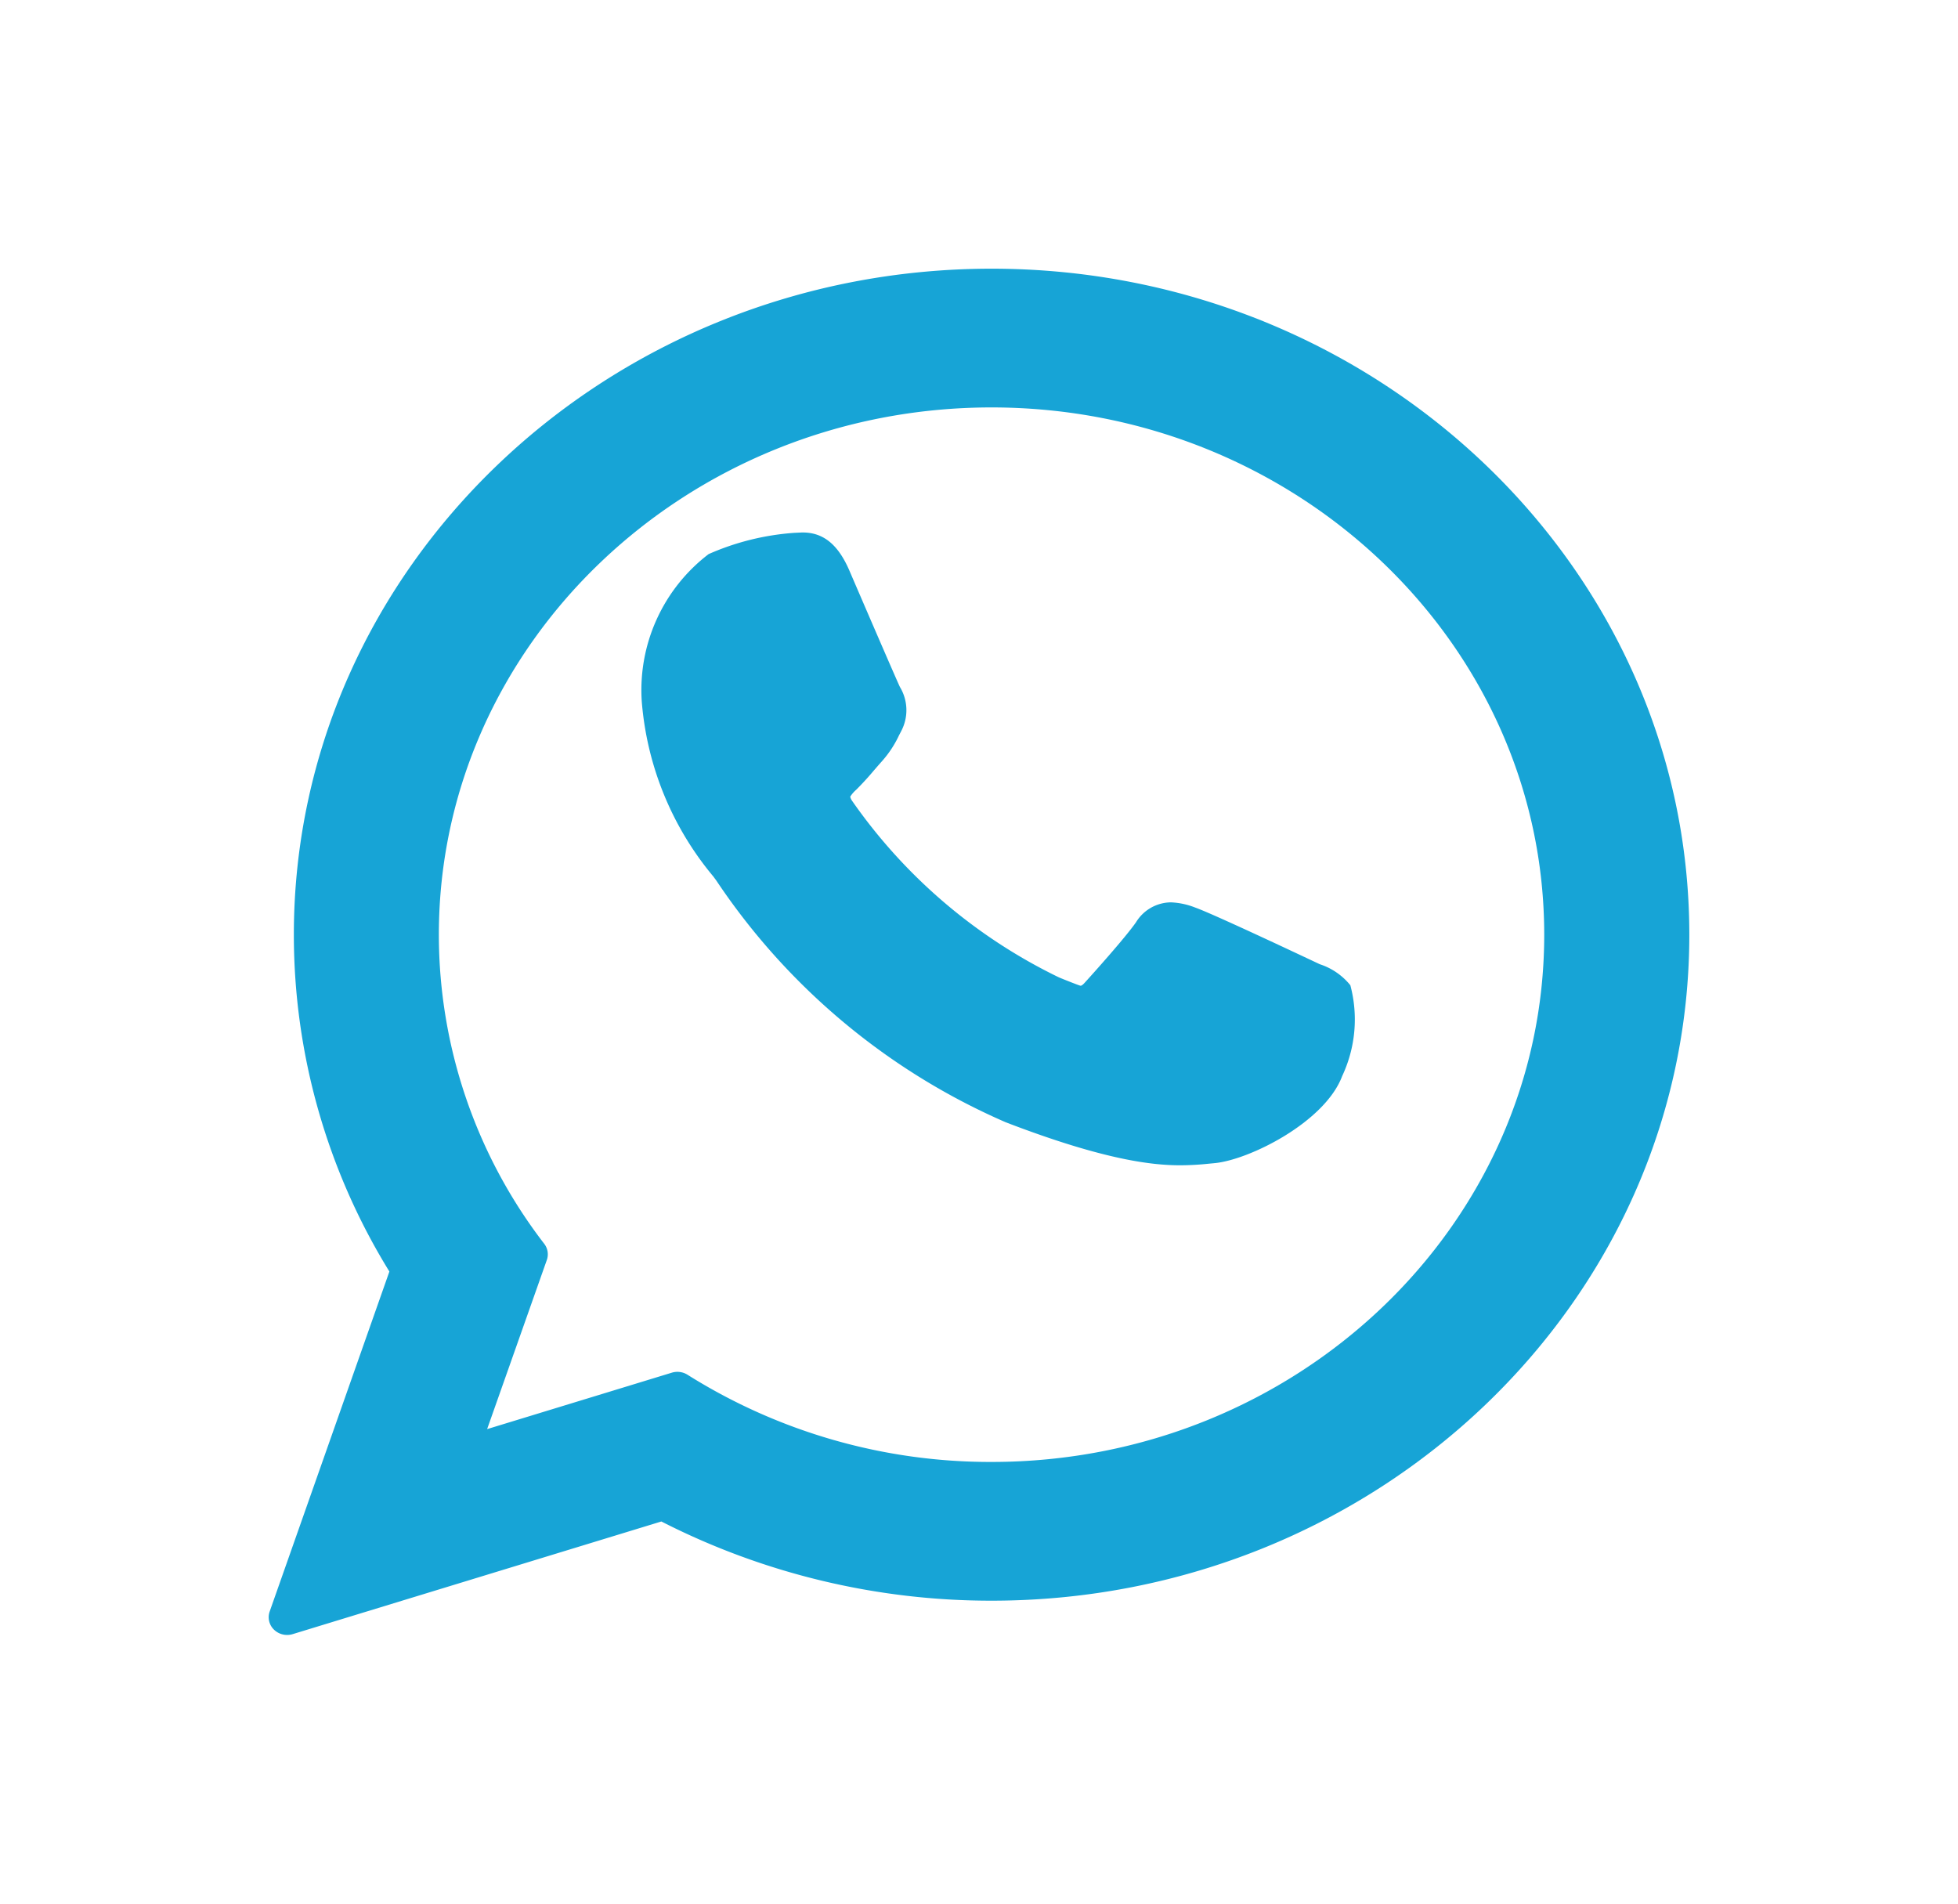 <svg xmlns="http://www.w3.org/2000/svg" width="65.586" height="63.764" viewBox="0 0 65.586 63.764">
    <defs>
        <style>
            .cls-1{fill:#17a4d6}.cls-2{filter:url(#XMLID_470_)}
        </style>
        <filter id="XMLID_470_" width="65.586" height="63.764" x="0" y="0" filterUnits="userSpaceOnUse">
            <feOffset dy="3"/>
            <feGaussianBlur result="blur" stdDeviation="3"/>
            <feFlood flood-opacity=".161"/>
            <feComposite in2="blur" operator="in"/>
            <feComposite in="SourceGraphic"/>
        </filter>
    </defs>
    <g id="XMLID_468_" transform="translate(9 6)">
        <path id="XMLID_469_" d="M103.6 94.11c-.093-.043-3.562-1.686-4.178-1.9a2.481 2.481 0 0 0-.808-.172 1.386 1.386 0 0 0-1.168.666c-.347.5-1.4 1.675-1.72 2.027-.042.047-.1.1-.135.1s-.568-.213-.73-.281a18 18 0 0 1-6.931-5.92.36.36 0 0 1-.058-.132 1.086 1.086 0 0 1 .2-.231 9.66 9.66 0 0 0 .592-.646c.094-.109.188-.217.28-.32a3.575 3.575 0 0 0 .564-.86l.078-.15a1.5 1.5 0 0 0-.047-1.464c-.082-.158-1.547-3.558-1.7-3.915-.375-.862-.869-1.263-1.557-1.263-.064 0 0 0-.268.011a8.585 8.585 0 0 0-2.885.713 5.729 5.729 0 0 0-2.239 4.94 10.434 10.434 0 0 0 2.4 5.862l.1.137a22.38 22.38 0 0 0 9.693 8.093c3.36 1.291 4.95 1.44 5.855 1.44a9.507 9.507 0 0 0 .953-.054l.17-.016c1.161-.1 3.711-1.37 4.291-2.92a4.453 4.453 0 0 0 .273-3.04 2.187 2.187 0 0 0-1.025-.705z" class="cls-1" transform="translate(-68.393 -67.813)"/>
        <g class="cls-2" transform="translate(-9 -6)">
            <path id="XMLID_470_2" d="M24.216 0C11.328 0 .843 10.008.843 22.309a21.5 21.5 0 0 0 3.2 11.282L.033 44.979a.578.578 0 0 0 .144.607.63.63 0 0 0 .441.178.637.637 0 0 0 .187-.028l12.348-3.773a24.282 24.282 0 0 0 11.063 2.653c12.886 0 23.37-10.007 23.37-22.307S37.1 0 24.216 0zm0 39.969a19.05 19.05 0 0 1-10.187-2.921.64.64 0 0 0-.526-.069l-6.186 1.89 2-5.665a.576.576 0 0 0-.087-.542A16.977 16.977 0 0 1 5.7 22.309C5.7 12.57 14 4.647 24.213 4.647s18.513 7.923 18.513 17.662-8.303 17.66-18.51 17.66z" class="cls-1" data-name="XMLID_470_" transform="translate(9 6)"/>
        </g>
    </g>
</svg>
